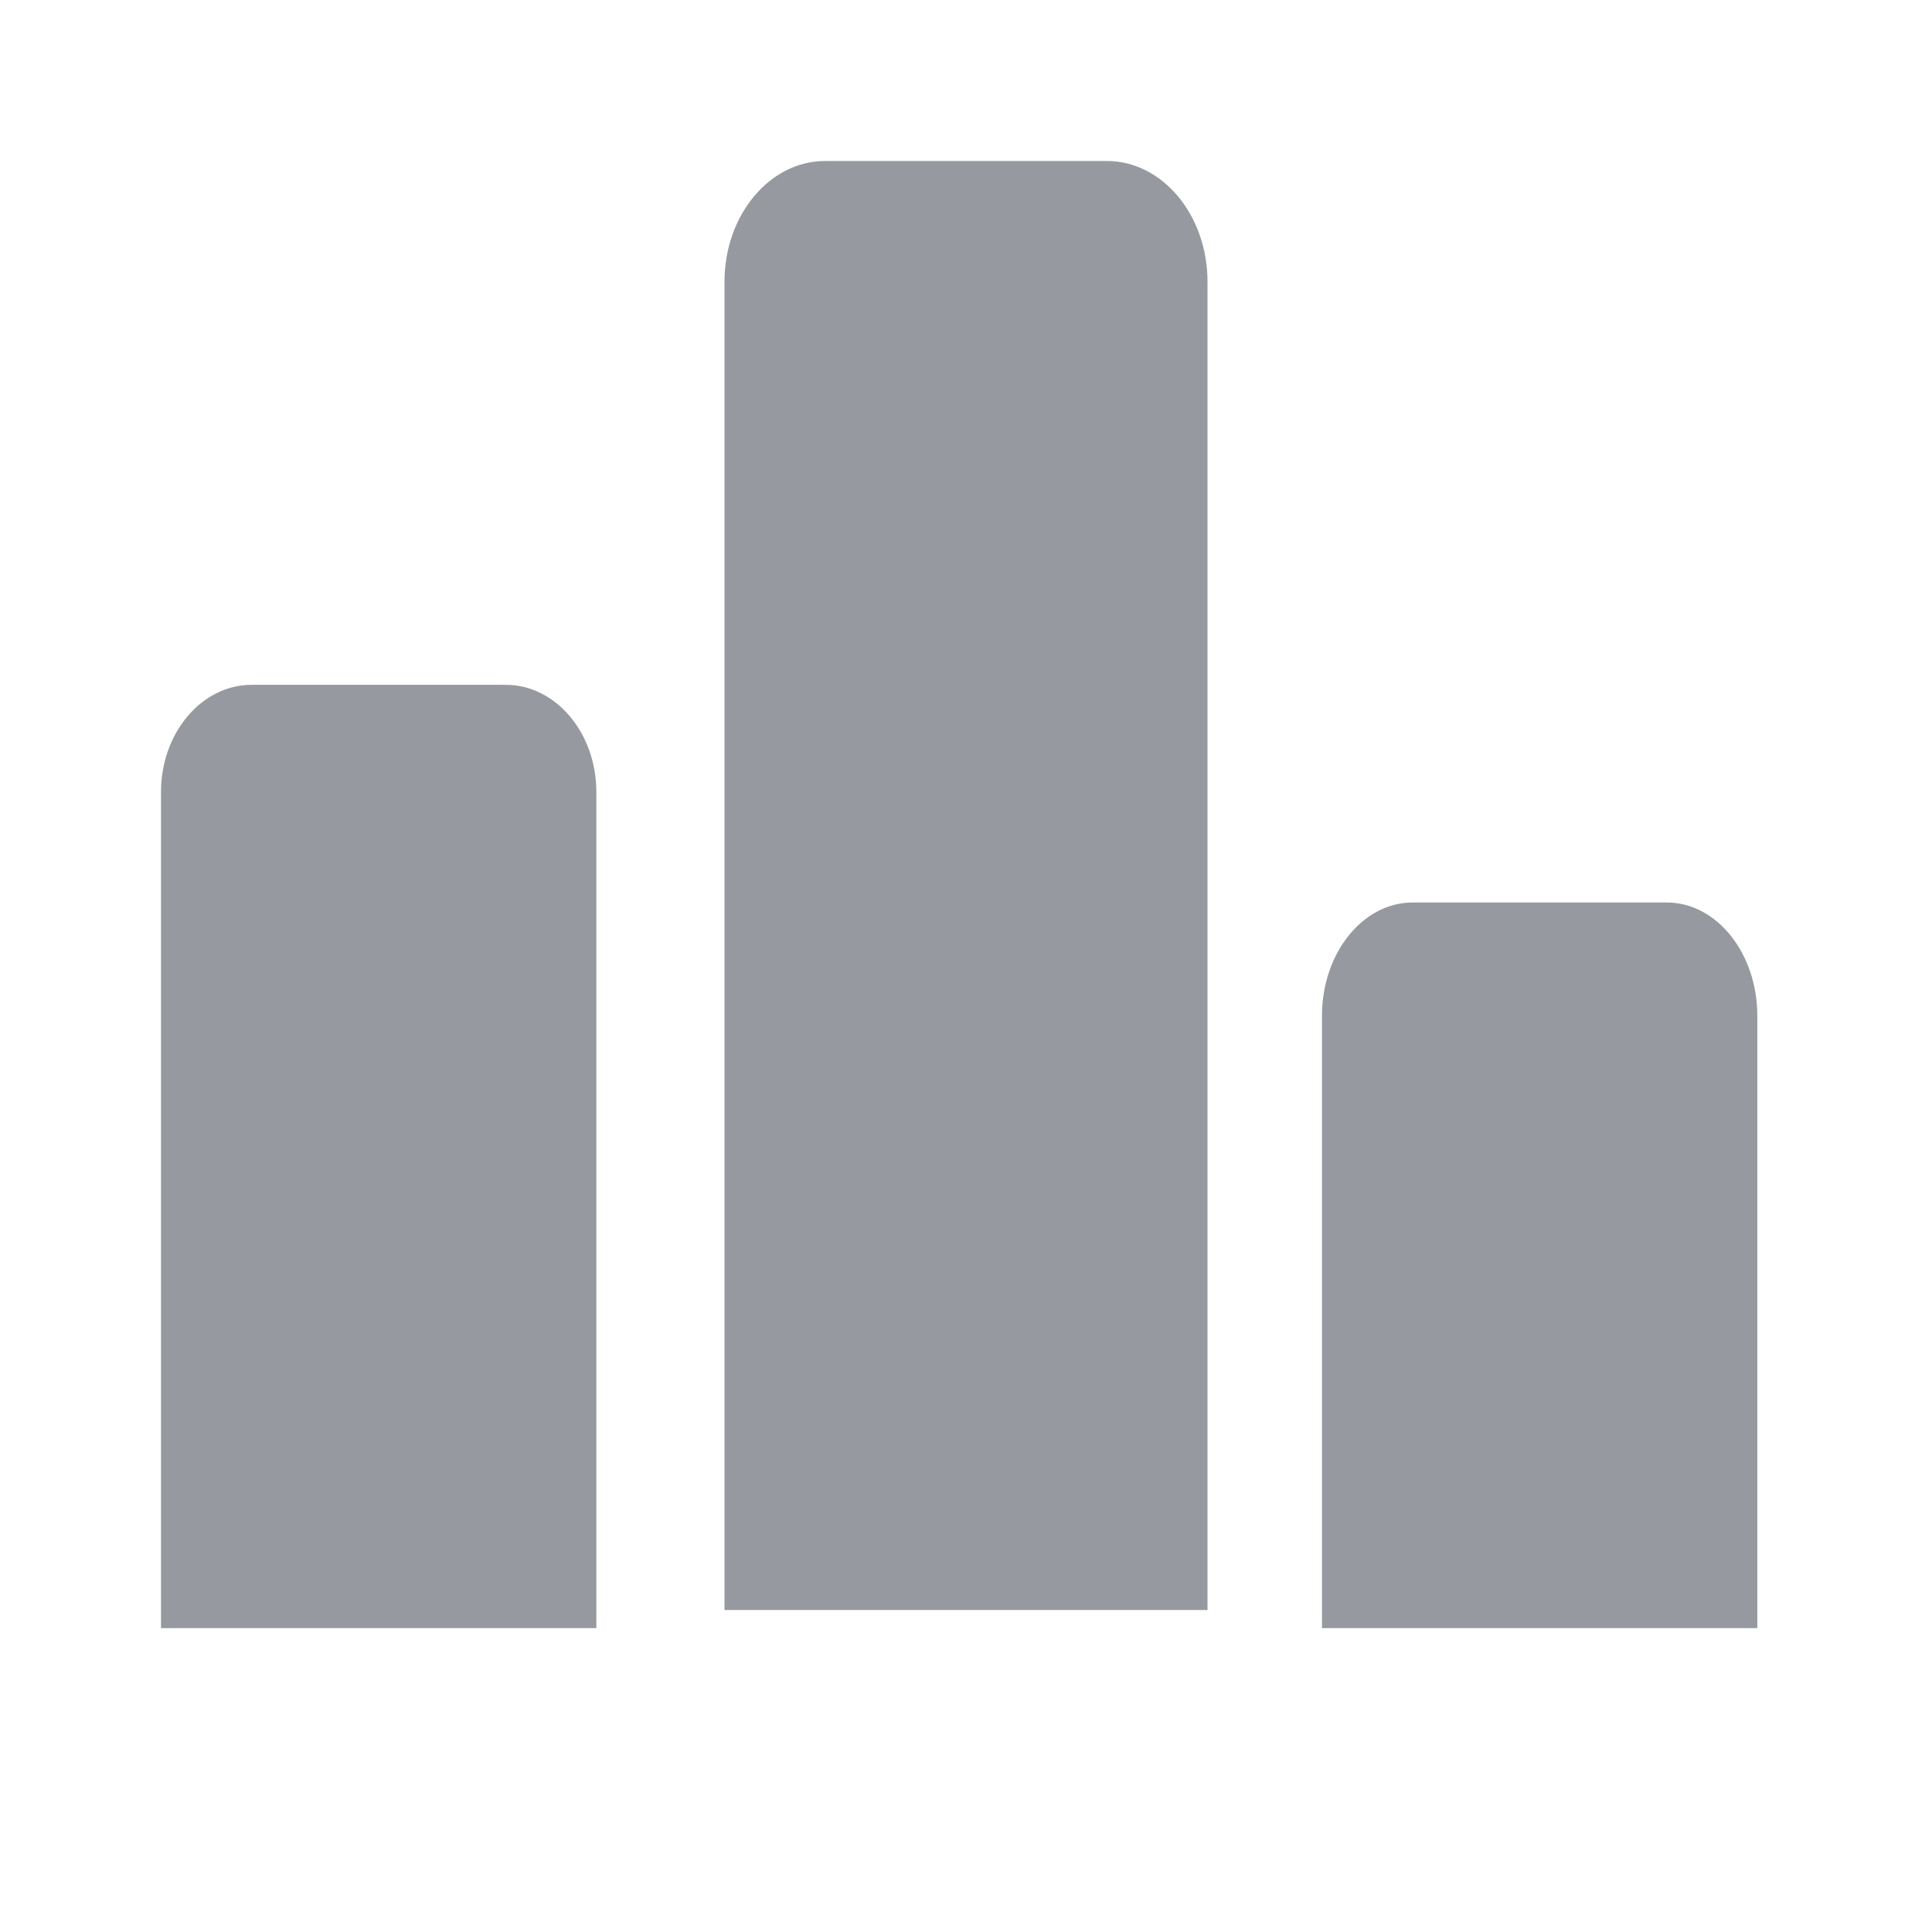 <svg width="24" height="24" viewBox="0 0 24 24" fill="none" xmlns="http://www.w3.org/2000/svg">
<path d="M7.408 9.839V20.225H2V9.839C2 9.104 2.505 8.507 3.127 8.507H6.282C6.904 8.507 7.408 9.104 7.408 9.839Z" fill="#9799A0"/>
<path d="M15 3.5V20H9V3.5C9 2.672 9.56 2 10.25 2H13.75C14.44 2 15 2.672 15 3.5Z" fill="#9799A0"/>
<path d="M21.83 12.62V20.225H16.422V12.62C16.422 11.842 16.927 11.211 17.549 11.211H20.704C21.326 11.211 21.83 11.842 21.83 12.62Z" fill="#9799A0"/>
</svg>
